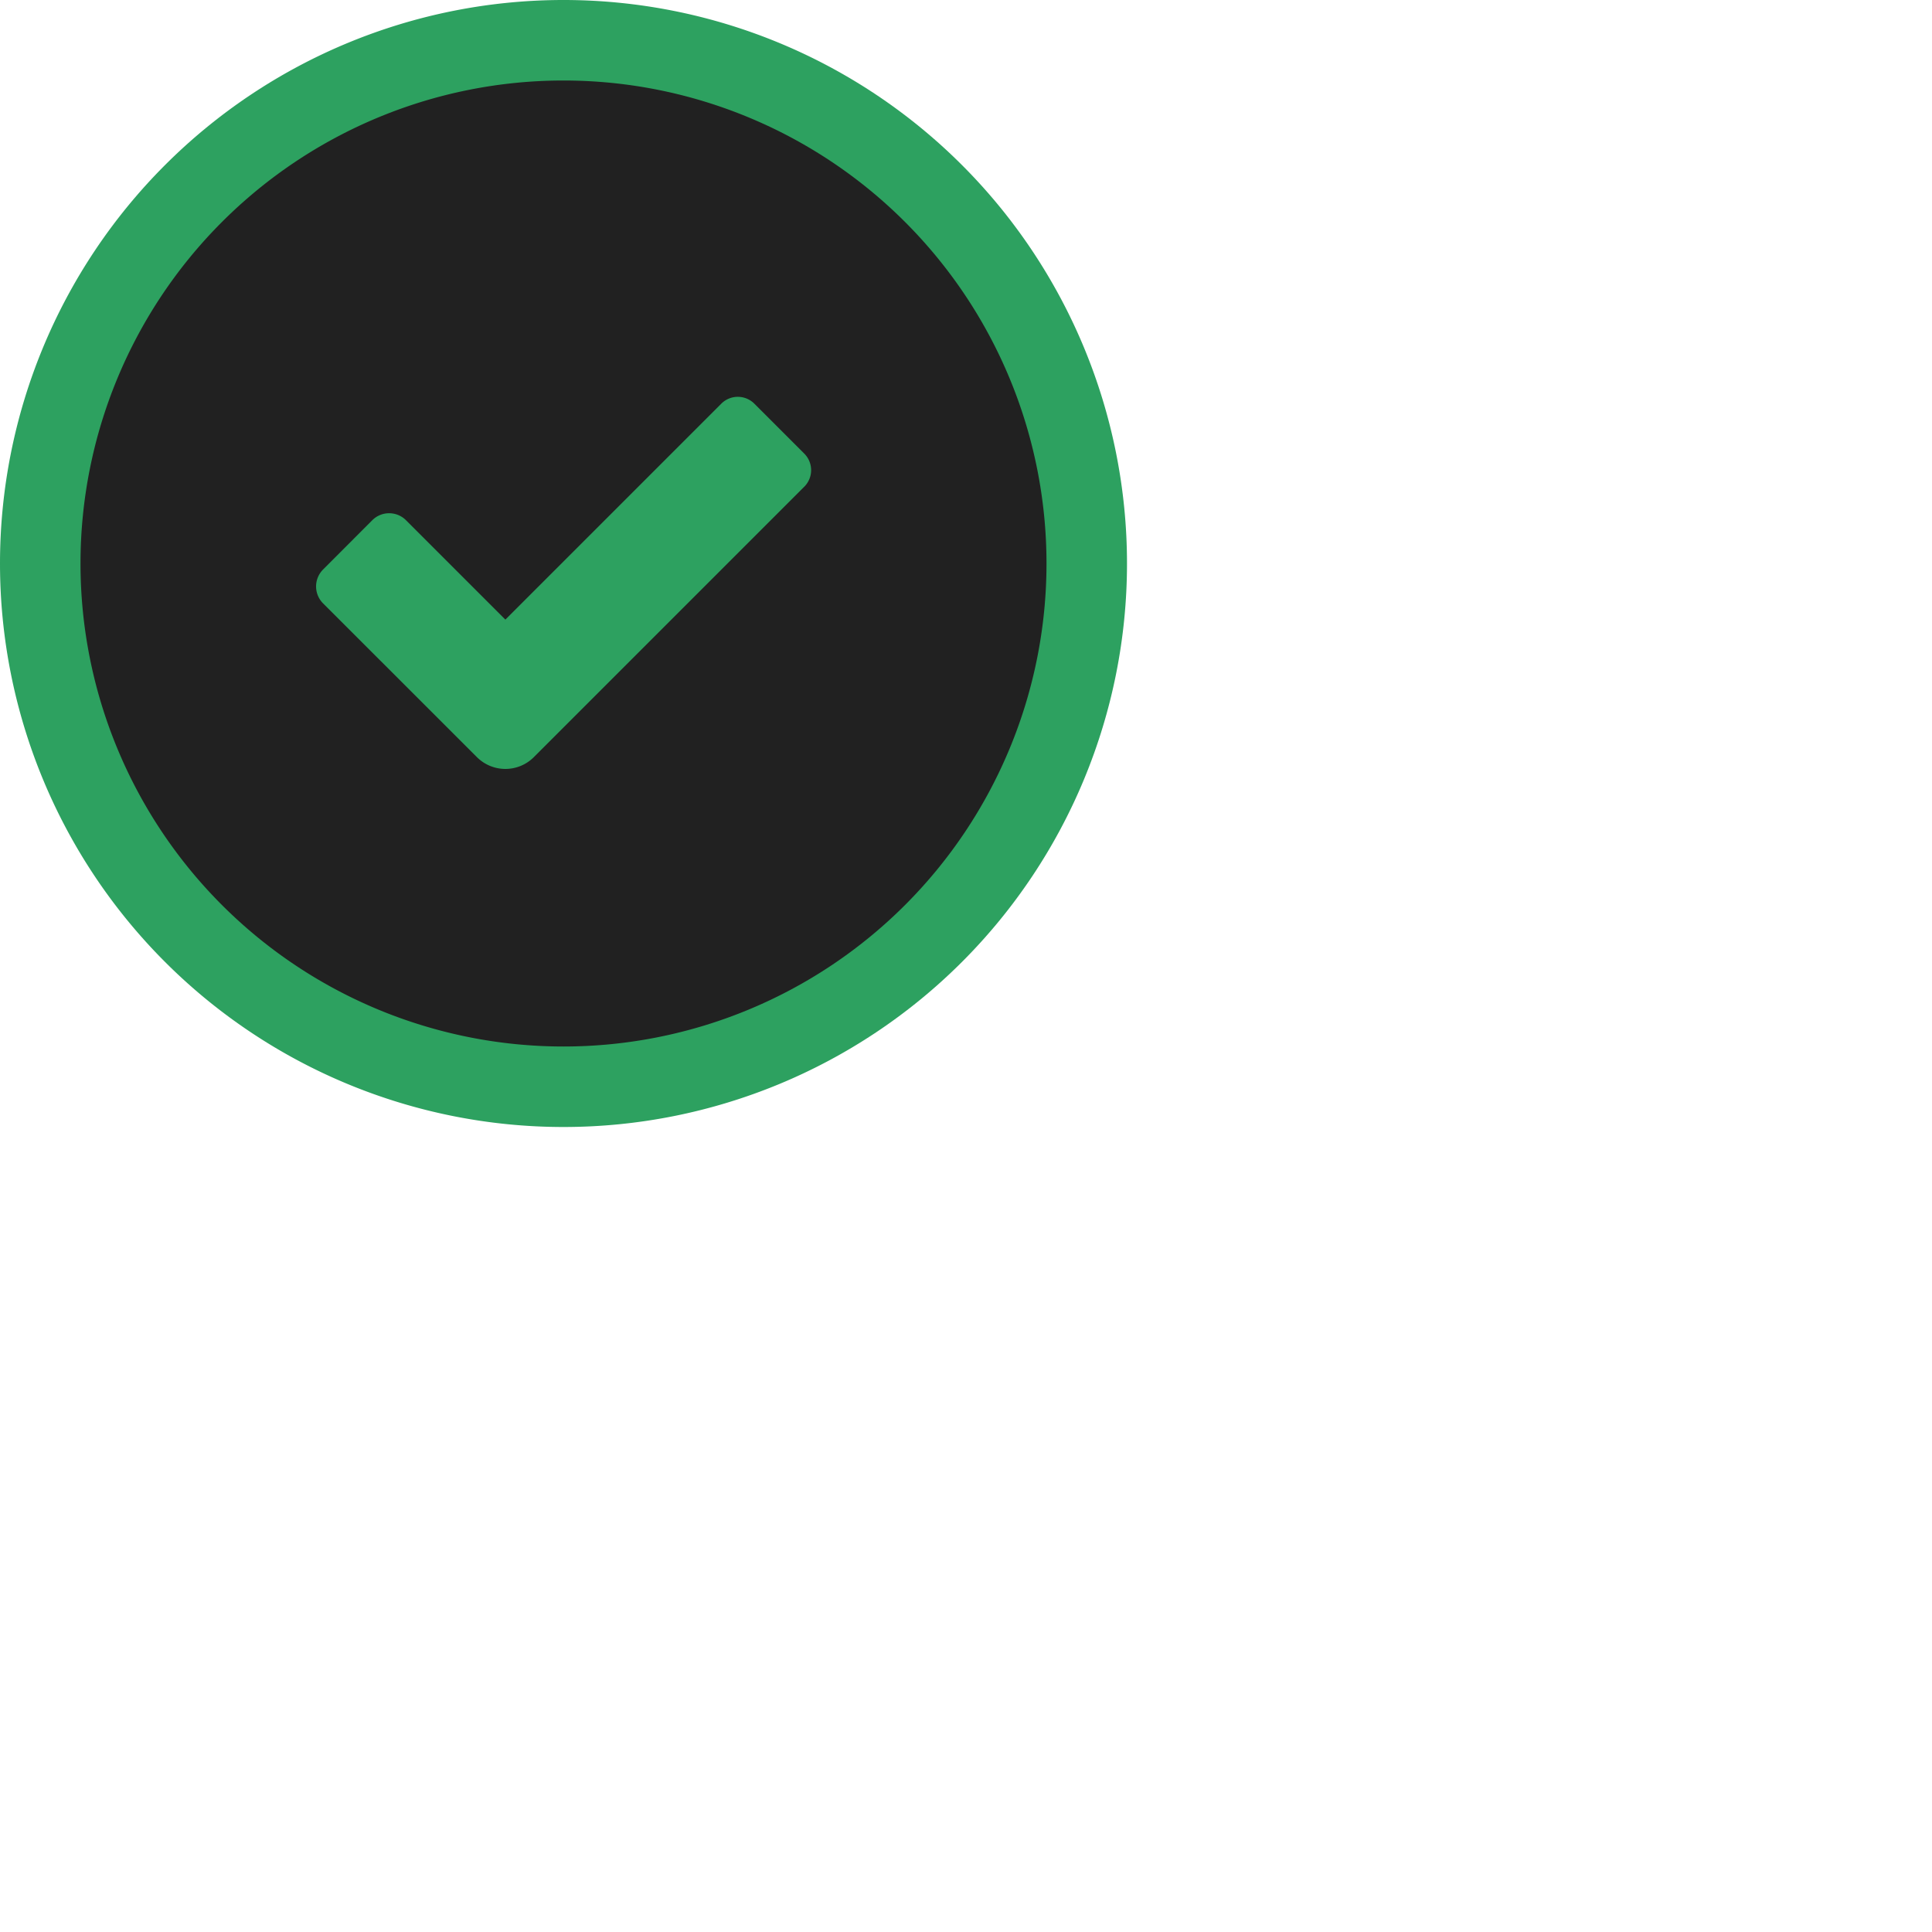 <svg viewBox="0 0 24 24" xmlns="http://www.w3.org/2000/svg">
  <g fill-rule="evenodd">
    <path fill="#2da160" d="M0 7a7 7 0 1 1 14 0A7 7 0 0 1 0 7z" />
    <path fill="#212121" d="M13 7A6 6 0 1 0 1 7a6 6 0 0 0 12 0z" />
    <path fill="#2da160" d="M6.278 7.697L5.045 6.464a.296.296 0 0 0-.42-.002l-.613.614a.298.298 0 0 0 .002.42l1.91 1.909a.5.5 0 0 0 .703.005l.265-.265L9.997 6.04a.291.291 0 0 0-.009-.408l-.614-.614a.29.29 0 0 0-.408-.009L6.278 7.697z" />
  </g>
</svg>
